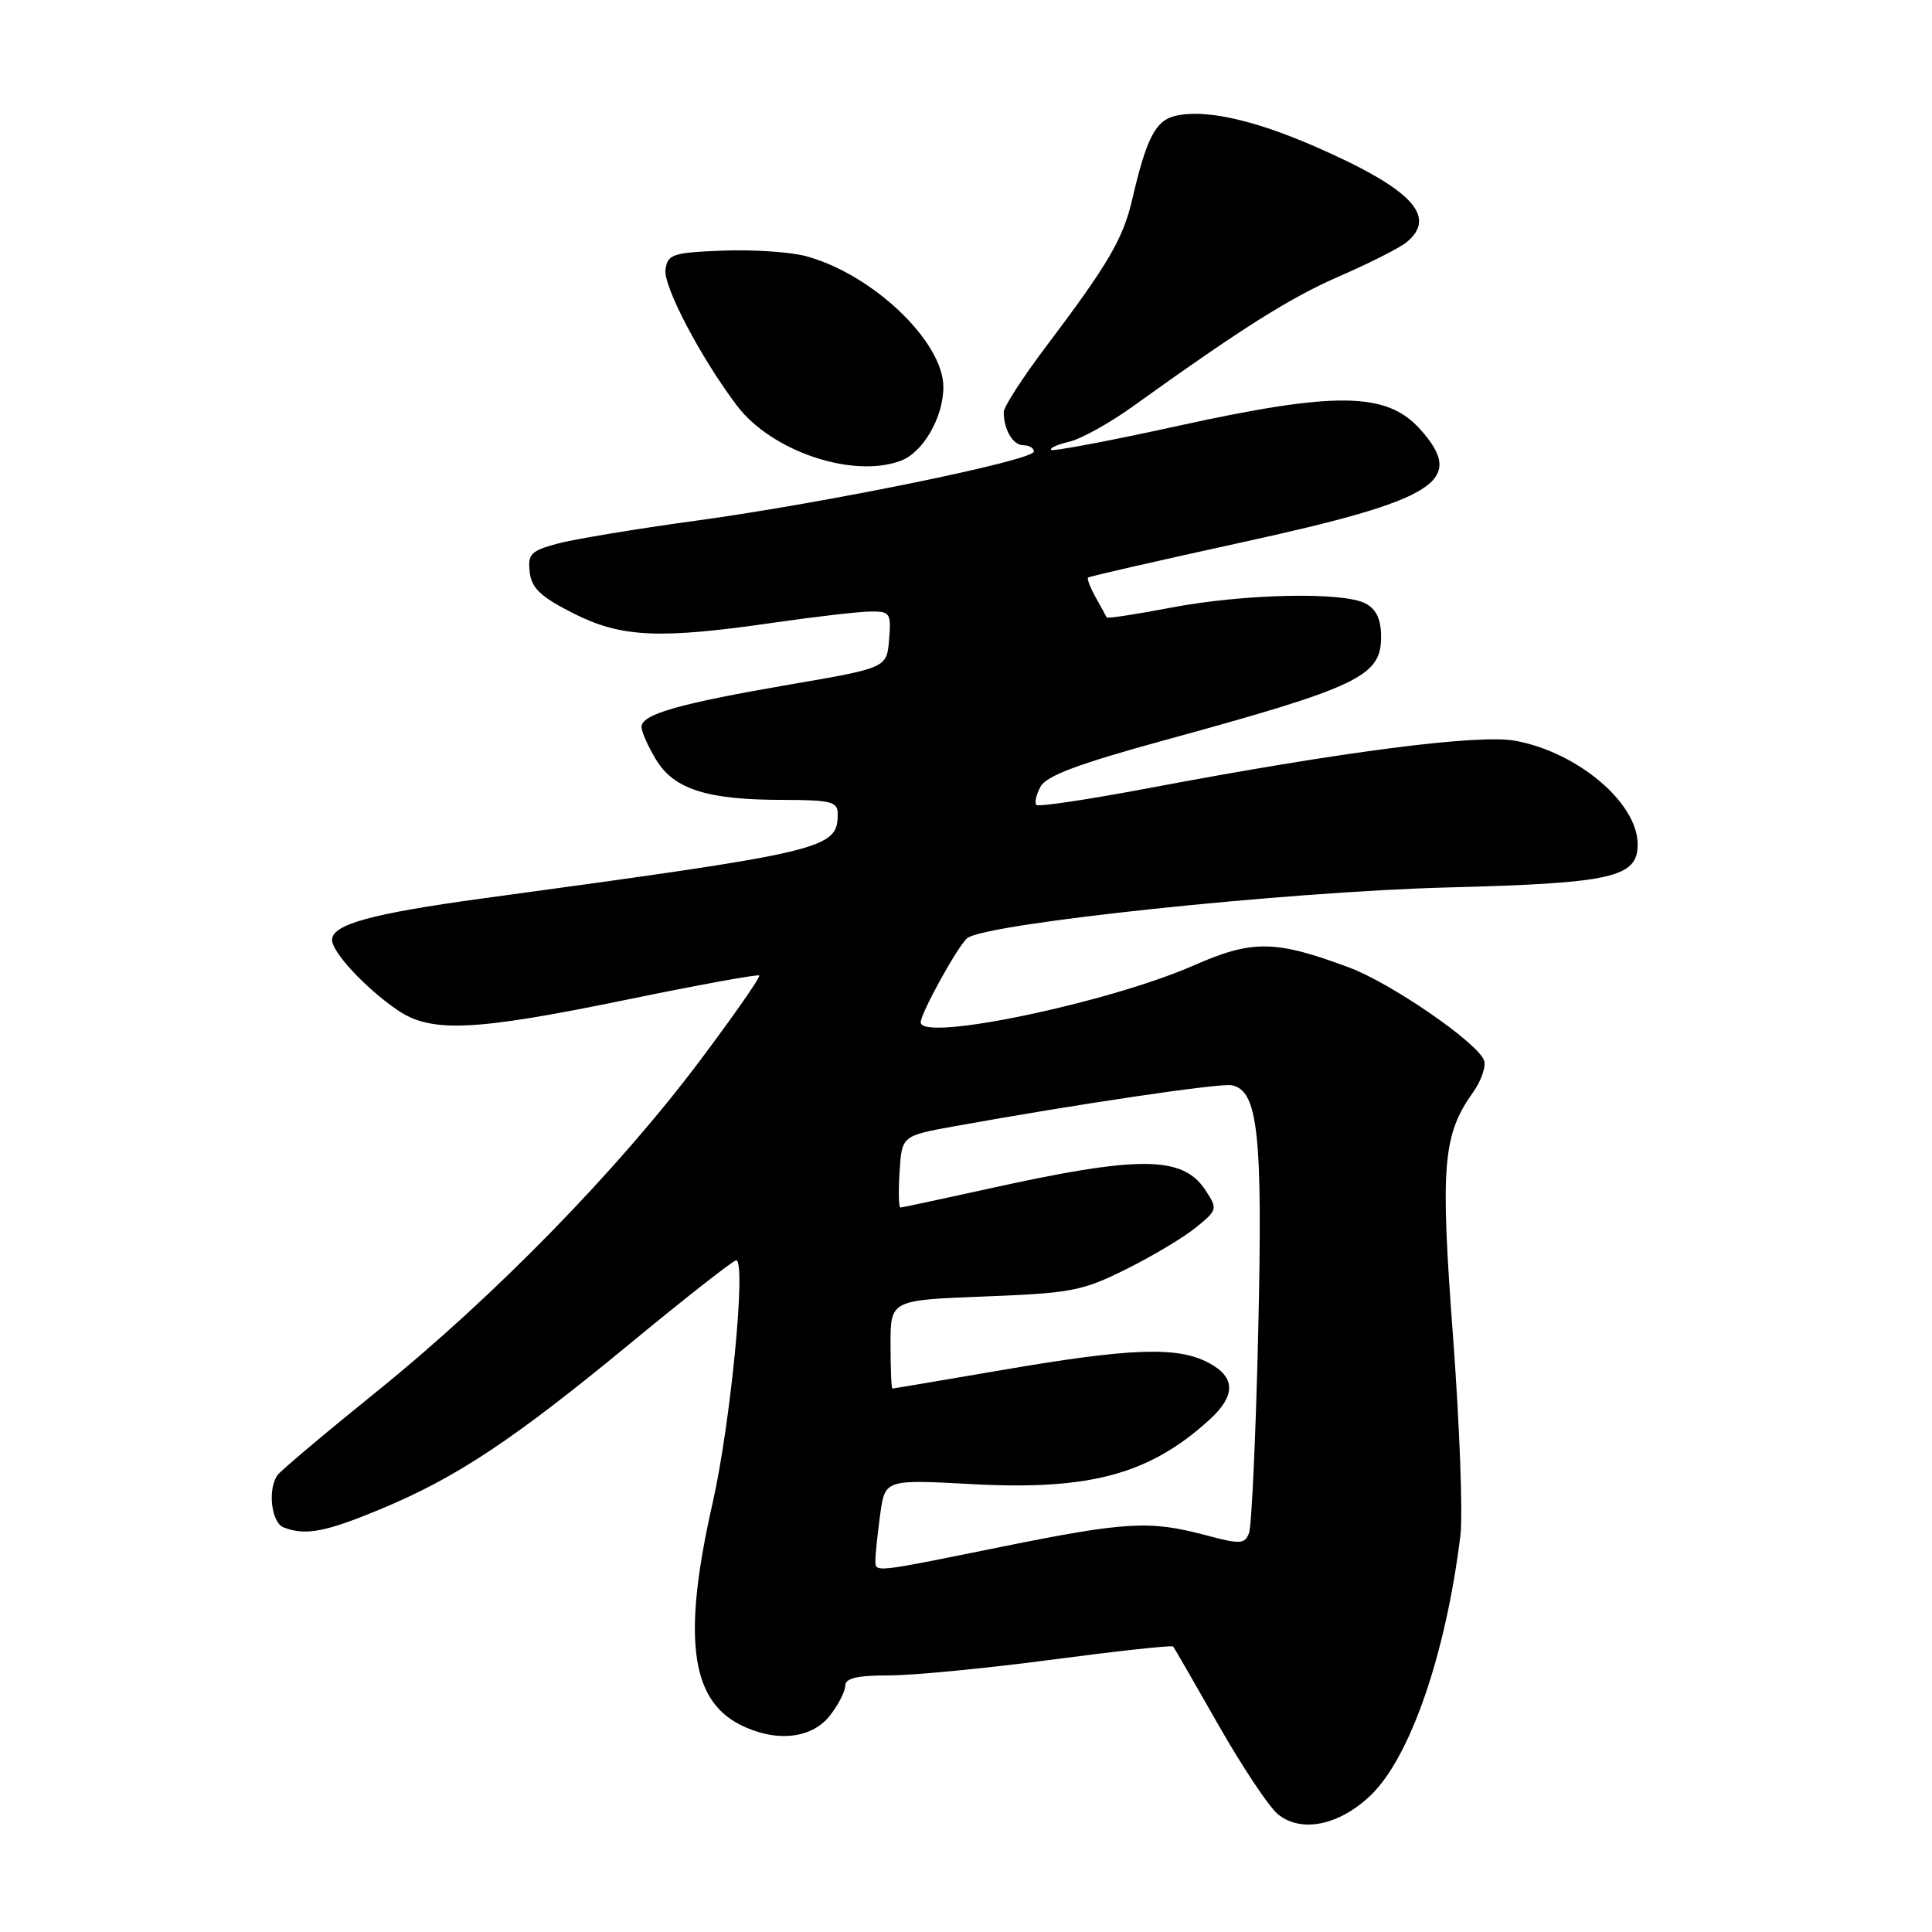 <?xml version="1.0" encoding="UTF-8" standalone="no"?>
<!DOCTYPE svg PUBLIC "-//W3C//DTD SVG 1.1//EN" "http://www.w3.org/Graphics/SVG/1.1/DTD/svg11.dtd" >
<svg xmlns="http://www.w3.org/2000/svg" xmlns:xlink="http://www.w3.org/1999/xlink" version="1.1" viewBox="0 0 256 256">
 <g >
 <path fill="currentColor"
d=" M 181.67 237.84 C 186.89 232.78 191.58 219.17 193.51 203.47 C 193.85 200.70 193.41 188.87 192.54 177.18 C 190.83 154.41 191.16 150.39 195.20 144.72 C 196.29 143.19 196.94 141.28 196.64 140.49 C 195.72 138.11 184.30 130.25 178.72 128.18 C 168.96 124.55 165.95 124.51 158.19 127.92 C 146.83 132.90 122.00 138.08 122.00 135.47 C 122.00 134.24 126.95 125.29 128.17 124.31 C 130.61 122.35 170.57 118.14 191.87 117.59 C 213.64 117.03 217.00 116.27 217.00 111.88 C 217.00 106.40 209.10 99.71 200.82 98.16 C 195.95 97.25 177.94 99.57 152.16 104.44 C 144.27 105.93 137.60 106.93 137.33 106.66 C 137.06 106.39 137.30 105.30 137.87 104.24 C 138.64 102.80 142.88 101.22 154.20 98.11 C 180.00 91.05 183.00 89.62 183.00 84.42 C 183.00 82.07 182.39 80.74 180.95 79.97 C 178.00 78.39 164.85 78.67 155.14 80.52 C 150.55 81.40 146.72 81.98 146.64 81.81 C 146.56 81.64 145.91 80.44 145.18 79.15 C 144.46 77.86 144.01 76.68 144.18 76.53 C 144.36 76.37 153.48 74.29 164.45 71.89 C 190.45 66.21 194.33 63.76 188.19 56.89 C 183.76 51.93 177.03 51.83 156.10 56.43 C 147.08 58.41 139.51 59.84 139.28 59.61 C 139.05 59.38 140.13 58.89 141.68 58.53 C 143.23 58.17 146.97 56.10 150.00 53.93 C 164.77 43.33 170.94 39.45 177.56 36.57 C 181.53 34.84 185.50 32.83 186.39 32.09 C 190.54 28.65 186.98 24.96 174.12 19.36 C 165.95 15.81 159.48 14.41 155.64 15.38 C 153.10 16.01 151.90 18.37 150.05 26.32 C 148.82 31.65 146.90 34.92 138.60 45.93 C 135.52 50.01 133.00 53.91 133.00 54.59 C 133.00 56.94 134.22 59.00 135.61 59.00 C 136.37 59.00 137.00 59.37 137.00 59.83 C 137.00 61.00 109.35 66.65 92.19 69.00 C 84.33 70.07 76.09 71.44 73.88 72.03 C 70.33 72.99 69.91 73.42 70.19 75.81 C 70.44 77.94 71.63 79.07 75.93 81.25 C 82.30 84.48 87.30 84.71 102.50 82.51 C 108.00 81.72 113.76 81.05 115.31 81.03 C 117.95 81.00 118.10 81.23 117.81 84.75 C 117.50 88.50 117.50 88.50 104.62 90.71 C 89.93 93.24 85.00 94.65 85.00 96.33 C 85.01 96.97 85.88 98.93 86.95 100.69 C 89.34 104.60 93.73 105.99 103.75 105.99 C 110.08 106.00 111.00 106.23 111.00 107.81 C 111.00 112.52 109.73 112.82 64.00 119.04 C 49.21 121.06 44.00 122.49 44.00 124.54 C 44.00 126.18 48.41 130.92 52.65 133.83 C 57.11 136.89 62.77 136.64 83.06 132.46 C 92.52 130.51 100.41 129.07 100.60 129.26 C 100.79 129.46 97.25 134.54 92.73 140.56 C 81.88 155.02 65.53 171.77 50.06 184.27 C 43.15 189.85 37.17 194.89 36.77 195.46 C 35.43 197.35 35.96 201.77 37.58 202.39 C 40.50 203.51 43.10 203.02 50.54 199.92 C 60.55 195.75 68.07 190.75 83.68 177.87 C 90.93 171.89 97.17 167.00 97.55 167.00 C 98.91 167.00 96.80 188.71 94.42 199.18 C 90.44 216.72 91.46 225.12 97.97 228.48 C 102.65 230.90 107.50 230.45 109.93 227.37 C 111.07 225.92 112.00 224.12 112.00 223.37 C 112.00 222.37 113.56 222.00 117.75 222.00 C 120.91 222.01 130.63 221.07 139.33 219.92 C 148.04 218.77 155.29 217.98 155.45 218.17 C 155.60 218.35 158.28 223.00 161.41 228.50 C 164.54 234.00 168.08 239.33 169.27 240.34 C 172.35 242.94 177.47 241.90 181.67 237.84 Z  M 119.39 61.04 C 122.33 59.92 125.00 55.29 125.00 51.28 C 125.00 45.26 115.61 36.32 106.79 33.94 C 104.69 33.38 99.71 33.05 95.73 33.21 C 89.13 33.47 88.47 33.69 88.18 35.72 C 87.87 37.91 92.86 47.42 97.65 53.75 C 102.24 59.82 113.05 63.45 119.39 61.04 Z  M 116.00 206.64 C 116.00 205.89 116.29 203.20 116.63 200.66 C 117.27 196.03 117.27 196.03 128.89 196.66 C 144.42 197.49 152.34 195.34 160.25 188.13 C 163.80 184.90 163.74 182.43 160.05 180.53 C 155.95 178.40 149.81 178.62 133.00 181.50 C 125.03 182.86 118.39 183.99 118.25 183.99 C 118.11 184.00 118.00 181.36 118.00 178.14 C 118.00 172.27 118.00 172.27 130.46 171.79 C 141.92 171.35 143.44 171.06 149.21 168.18 C 152.67 166.46 156.83 163.98 158.45 162.66 C 161.32 160.33 161.36 160.20 159.74 157.72 C 156.71 153.10 150.98 153.07 130.62 157.59 C 124.63 158.91 119.54 160.00 119.31 160.00 C 119.08 160.00 119.03 157.86 119.20 155.25 C 119.50 150.50 119.50 150.50 126.50 149.23 C 142.83 146.28 161.63 143.50 163.20 143.80 C 166.71 144.48 167.33 150.24 166.72 176.47 C 166.40 190.24 165.85 202.24 165.50 203.14 C 164.93 204.62 164.36 204.65 159.68 203.40 C 152.31 201.44 149.16 201.63 132.50 205.00 C 115.35 208.47 116.00 208.41 116.00 206.64 Z "/>
</g>
</svg>